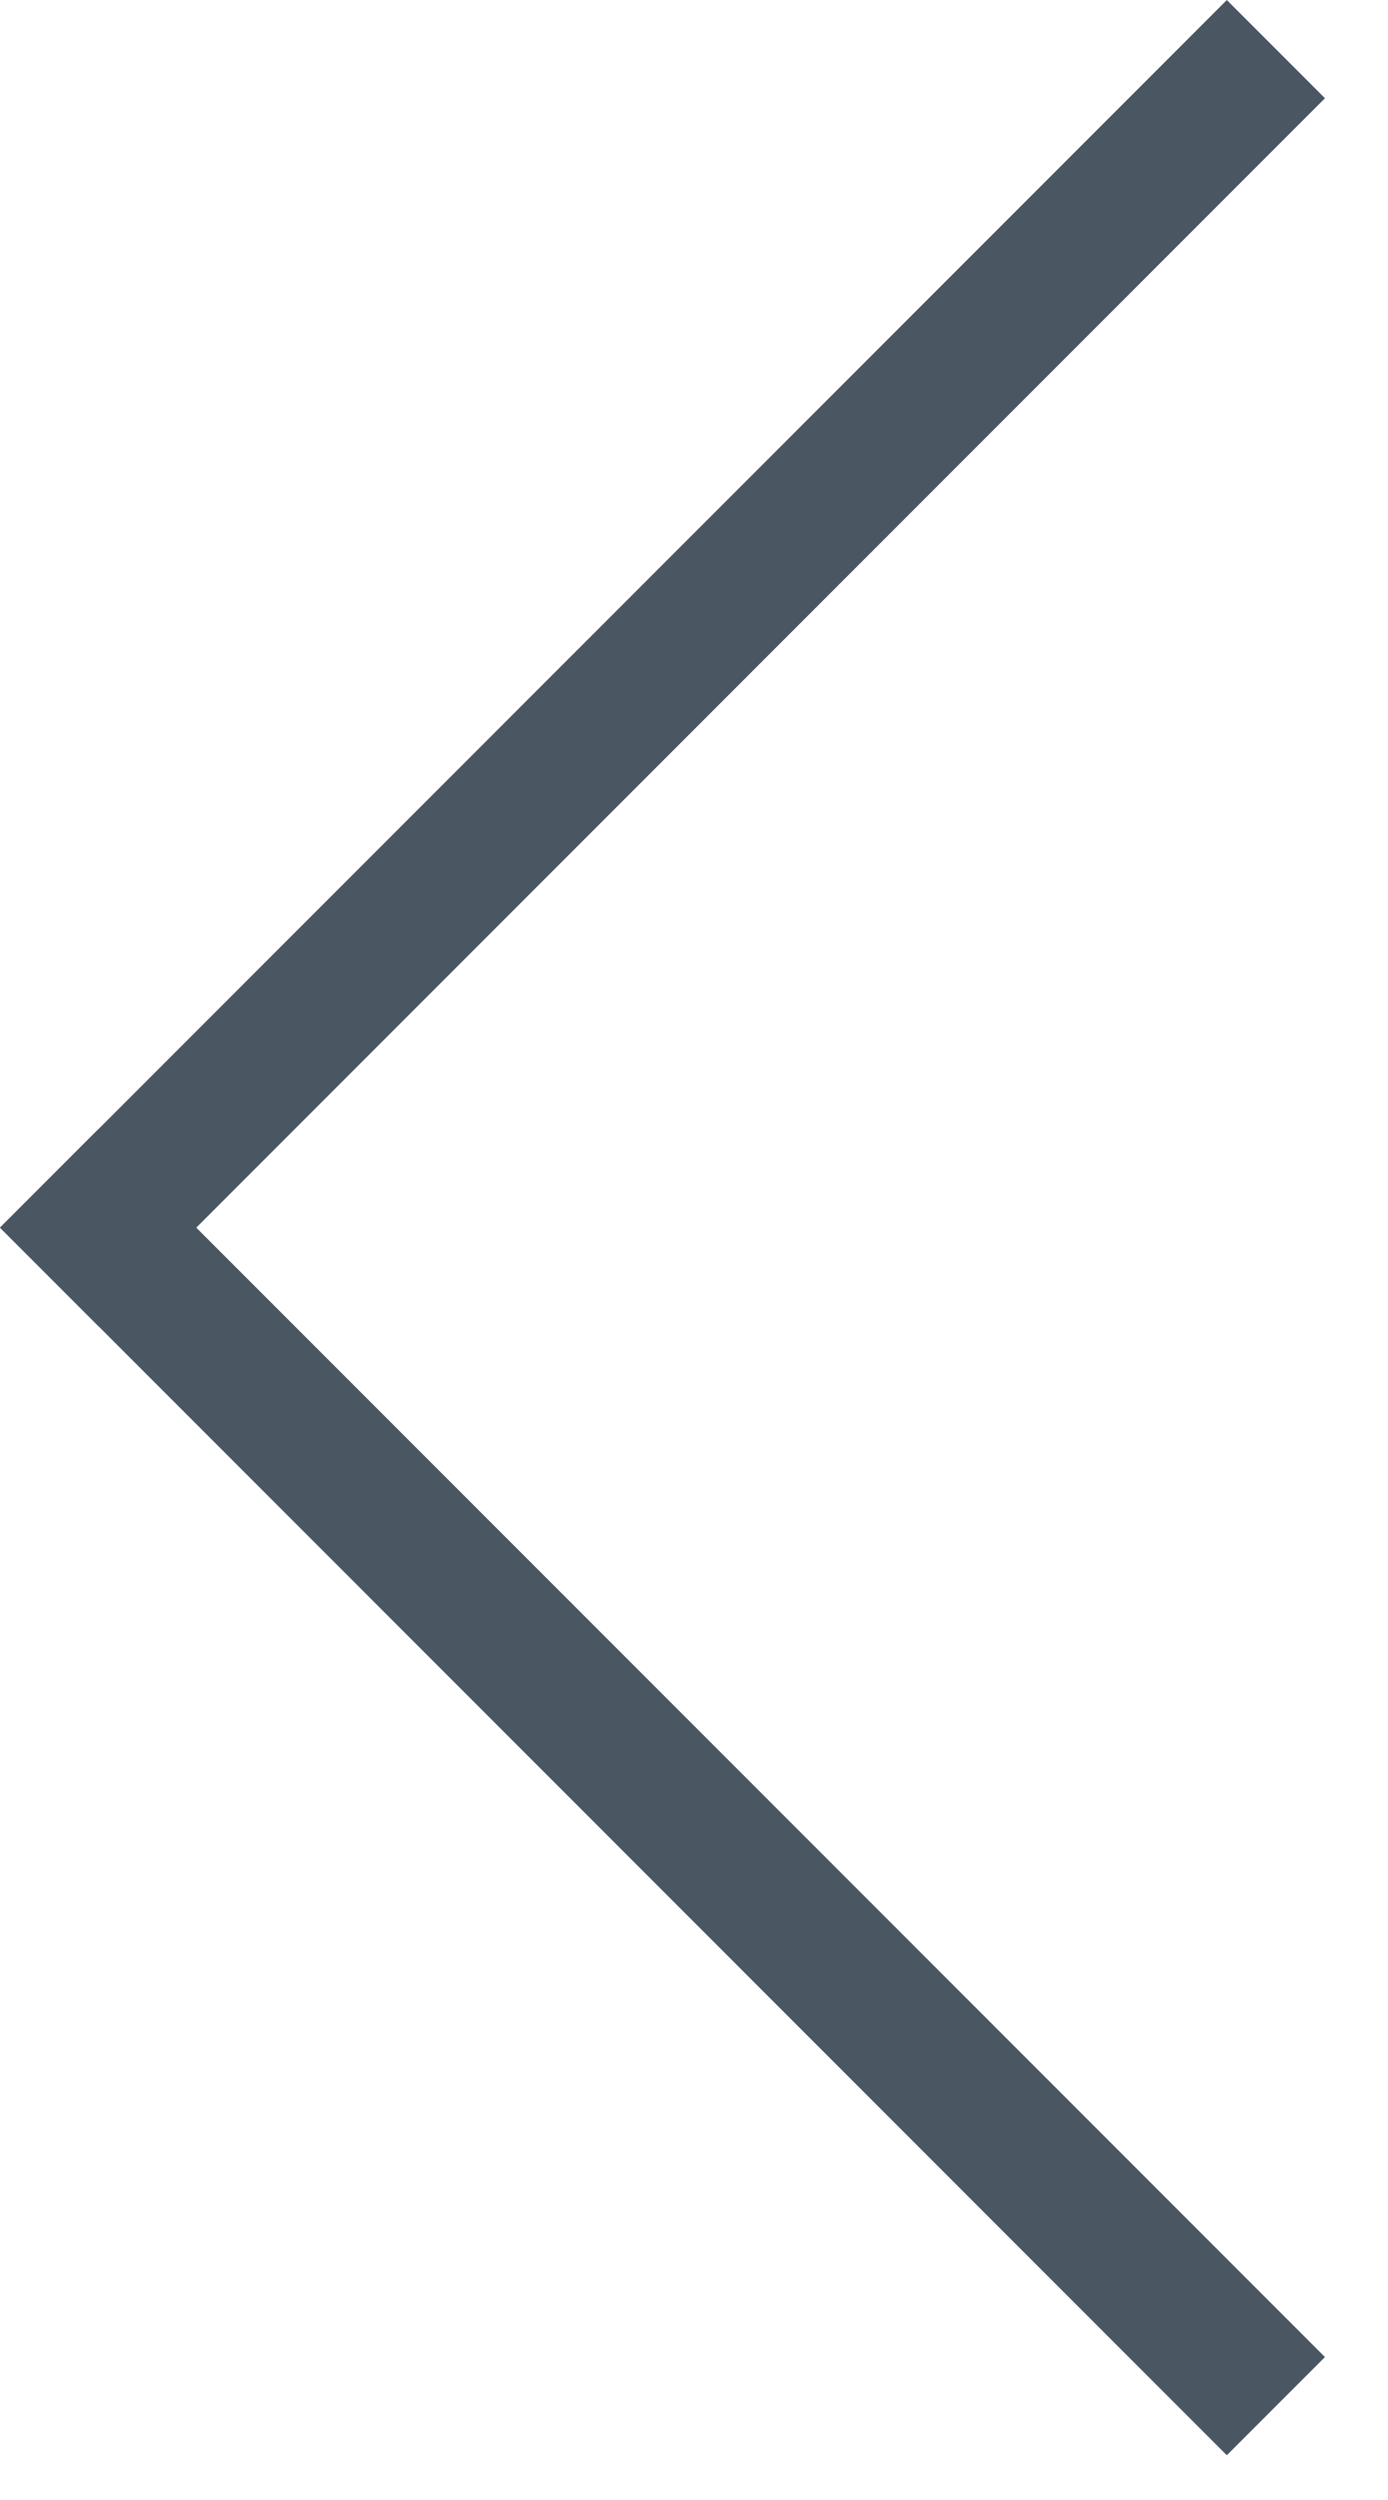 <svg width="20" height="36" viewBox="0 0 20 36" fill="none" xmlns="http://www.w3.org/2000/svg">
<rect x="1.414" y="16.264" width="25" height="2" transform="rotate(45 1.414 16.264)" fill="#4A5763"/>
<rect y="17.678" width="25" height="2" transform="rotate(-45 0 17.678)" fill="#4A5763"/>
</svg>
